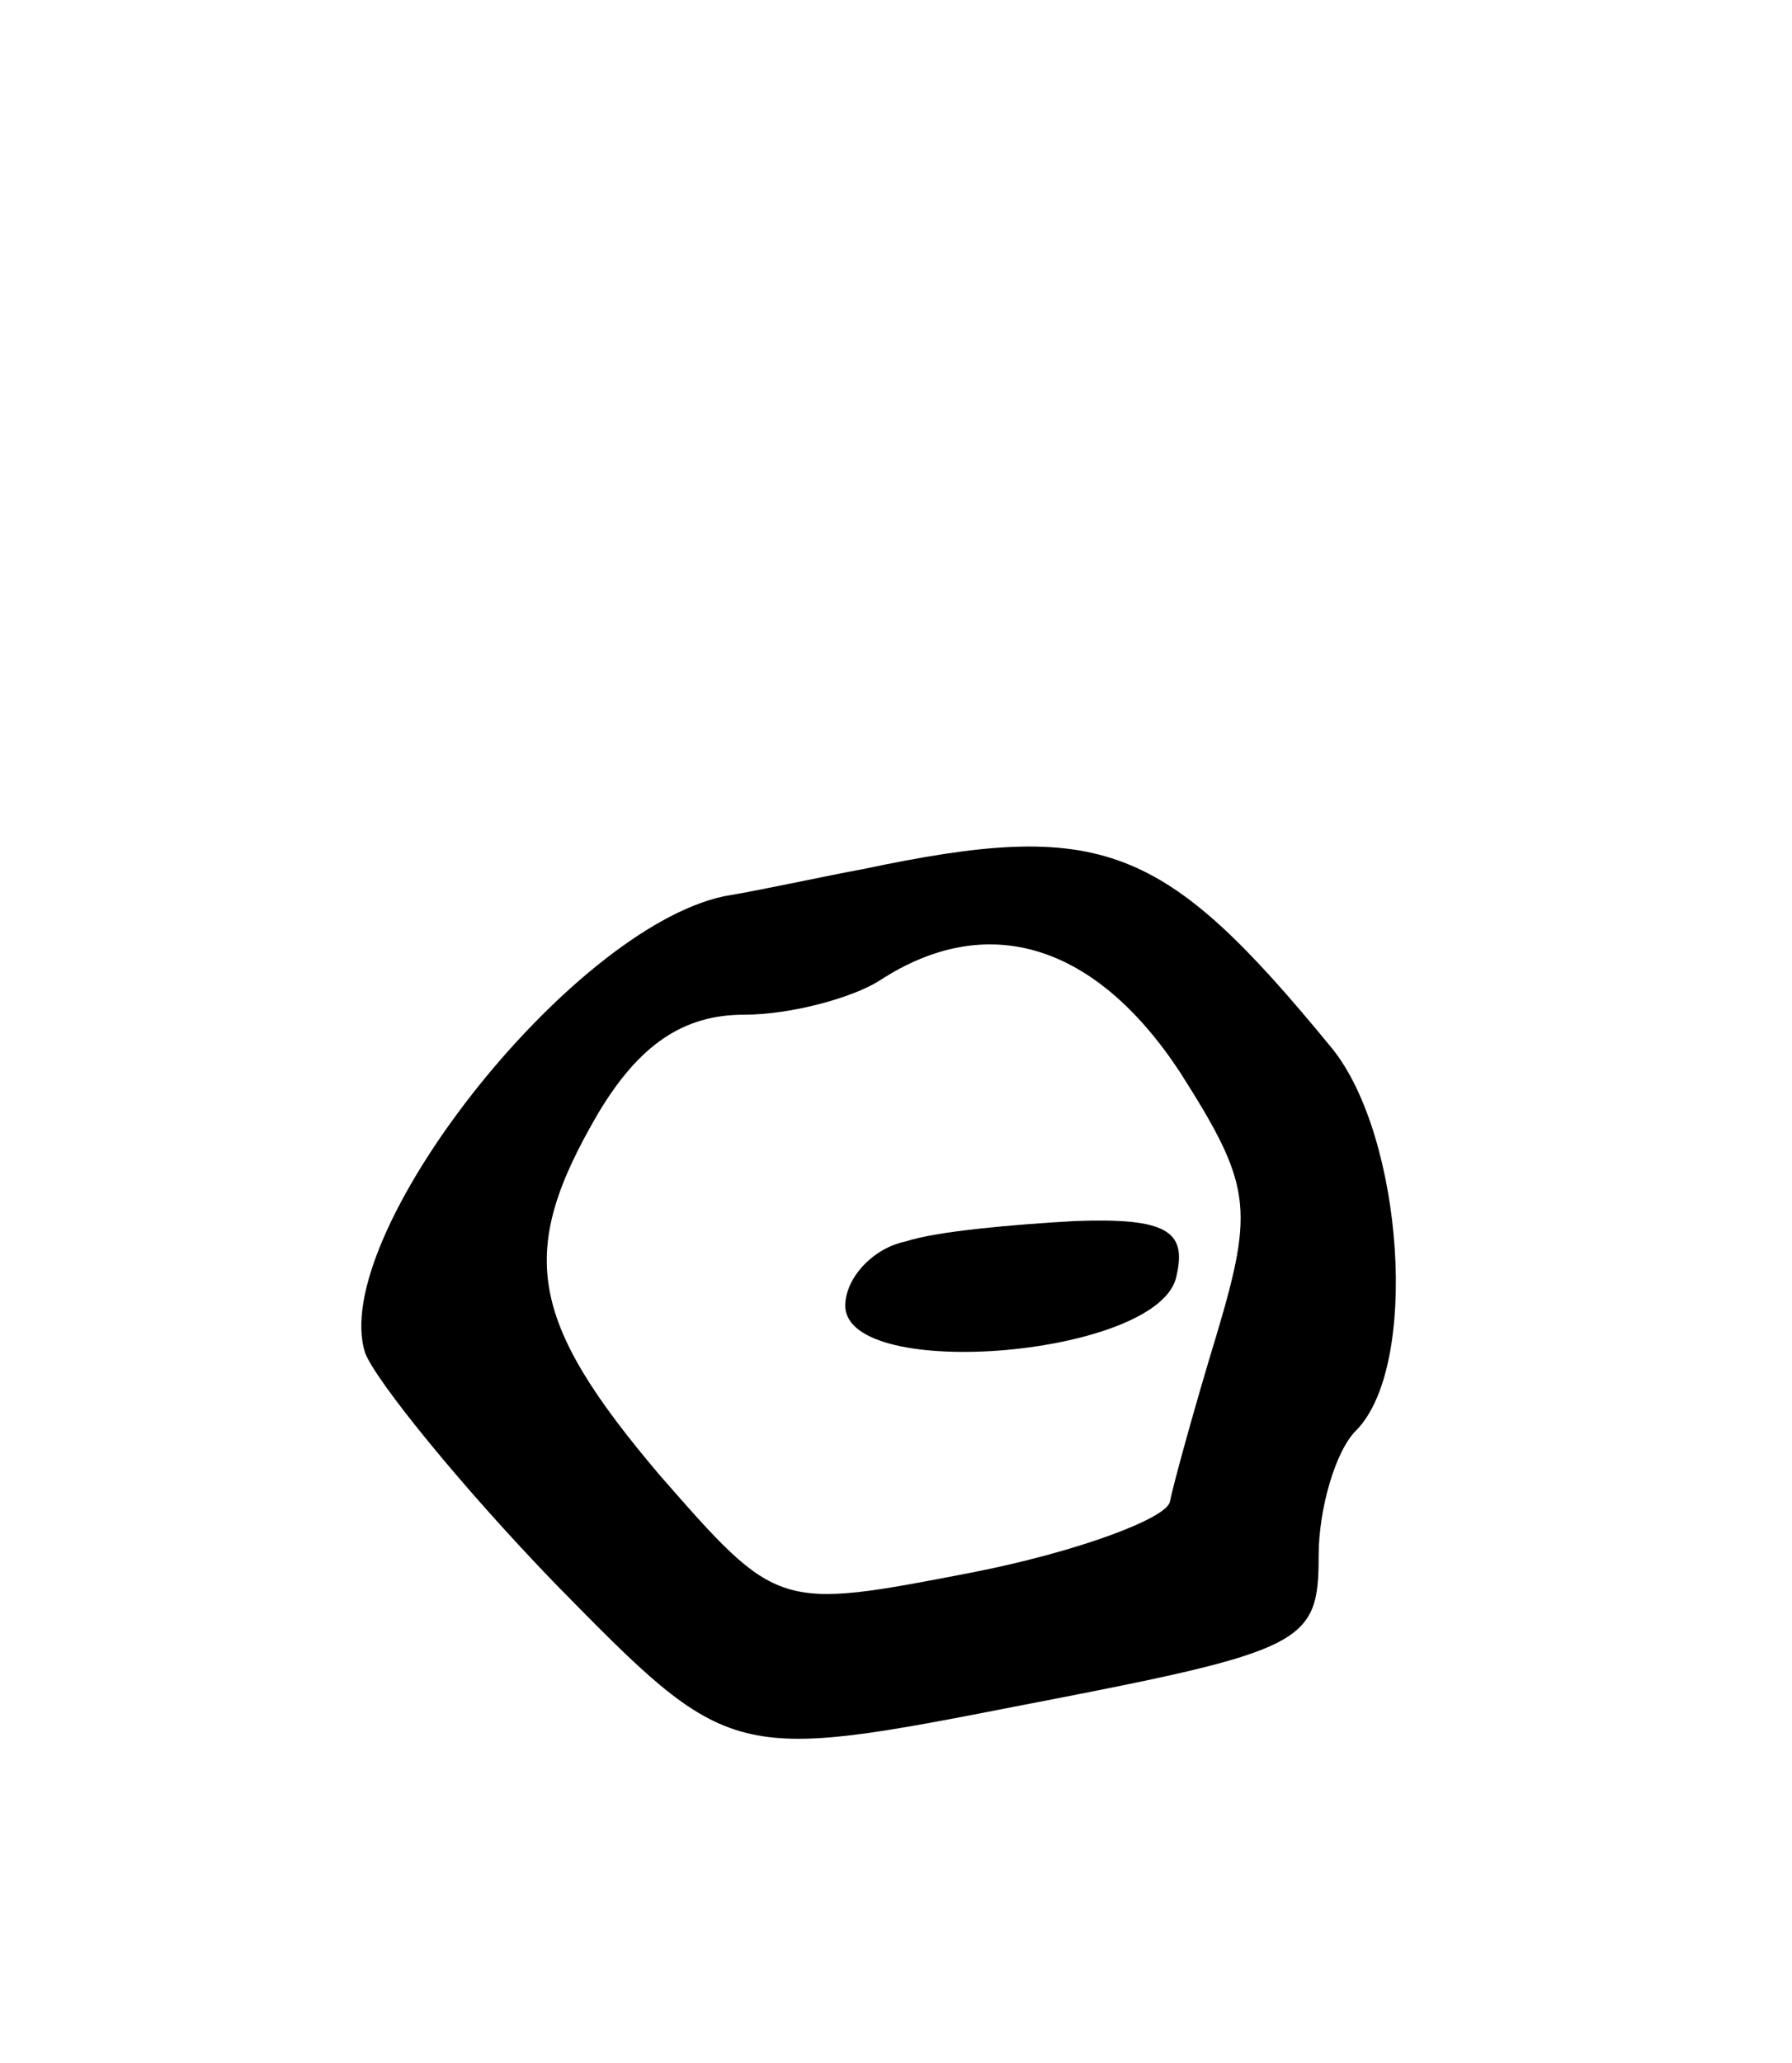 <svg version="1.0" xmlns="http://www.w3.org/2000/svg"
 width="53pt" height="61pt" viewBox="0 0 53 61"
 preserveAspectRatio="xMidYMid meet">
<g transform="translate(0,61) scale(0.1,-0.1)"
fill="#000000" stroke="none">
<path d="M255 353 c-11 -2 -29 -6 -41 -8 -46 -10 -117 -101 -106 -135 3 -8 28
-39 56 -68 52 -53 52 -53 139 -36 83 16 87 18 87 44 0 14 5 31 11 37 19 19 14
87 -7 113 -50 61 -68 68 -139 53z m94 -60 c21 -33 22 -40 11 -77 -7 -23 -13
-45 -14 -50 -1 -5 -28 -15 -59 -21 -57 -11 -57 -11 -92 29 -39 46 -42 66 -18
107 12 20 25 29 43 29 14 0 32 5 40 10 32 21 64 11 89 -27z"/>
<path d="M268 243 c-10 -2 -18 -11 -18 -19 0 -23 94 -15 98 9 3 13 -3 17 -30
16 -18 -1 -41 -3 -50 -6z"/>
</g>
</svg>
